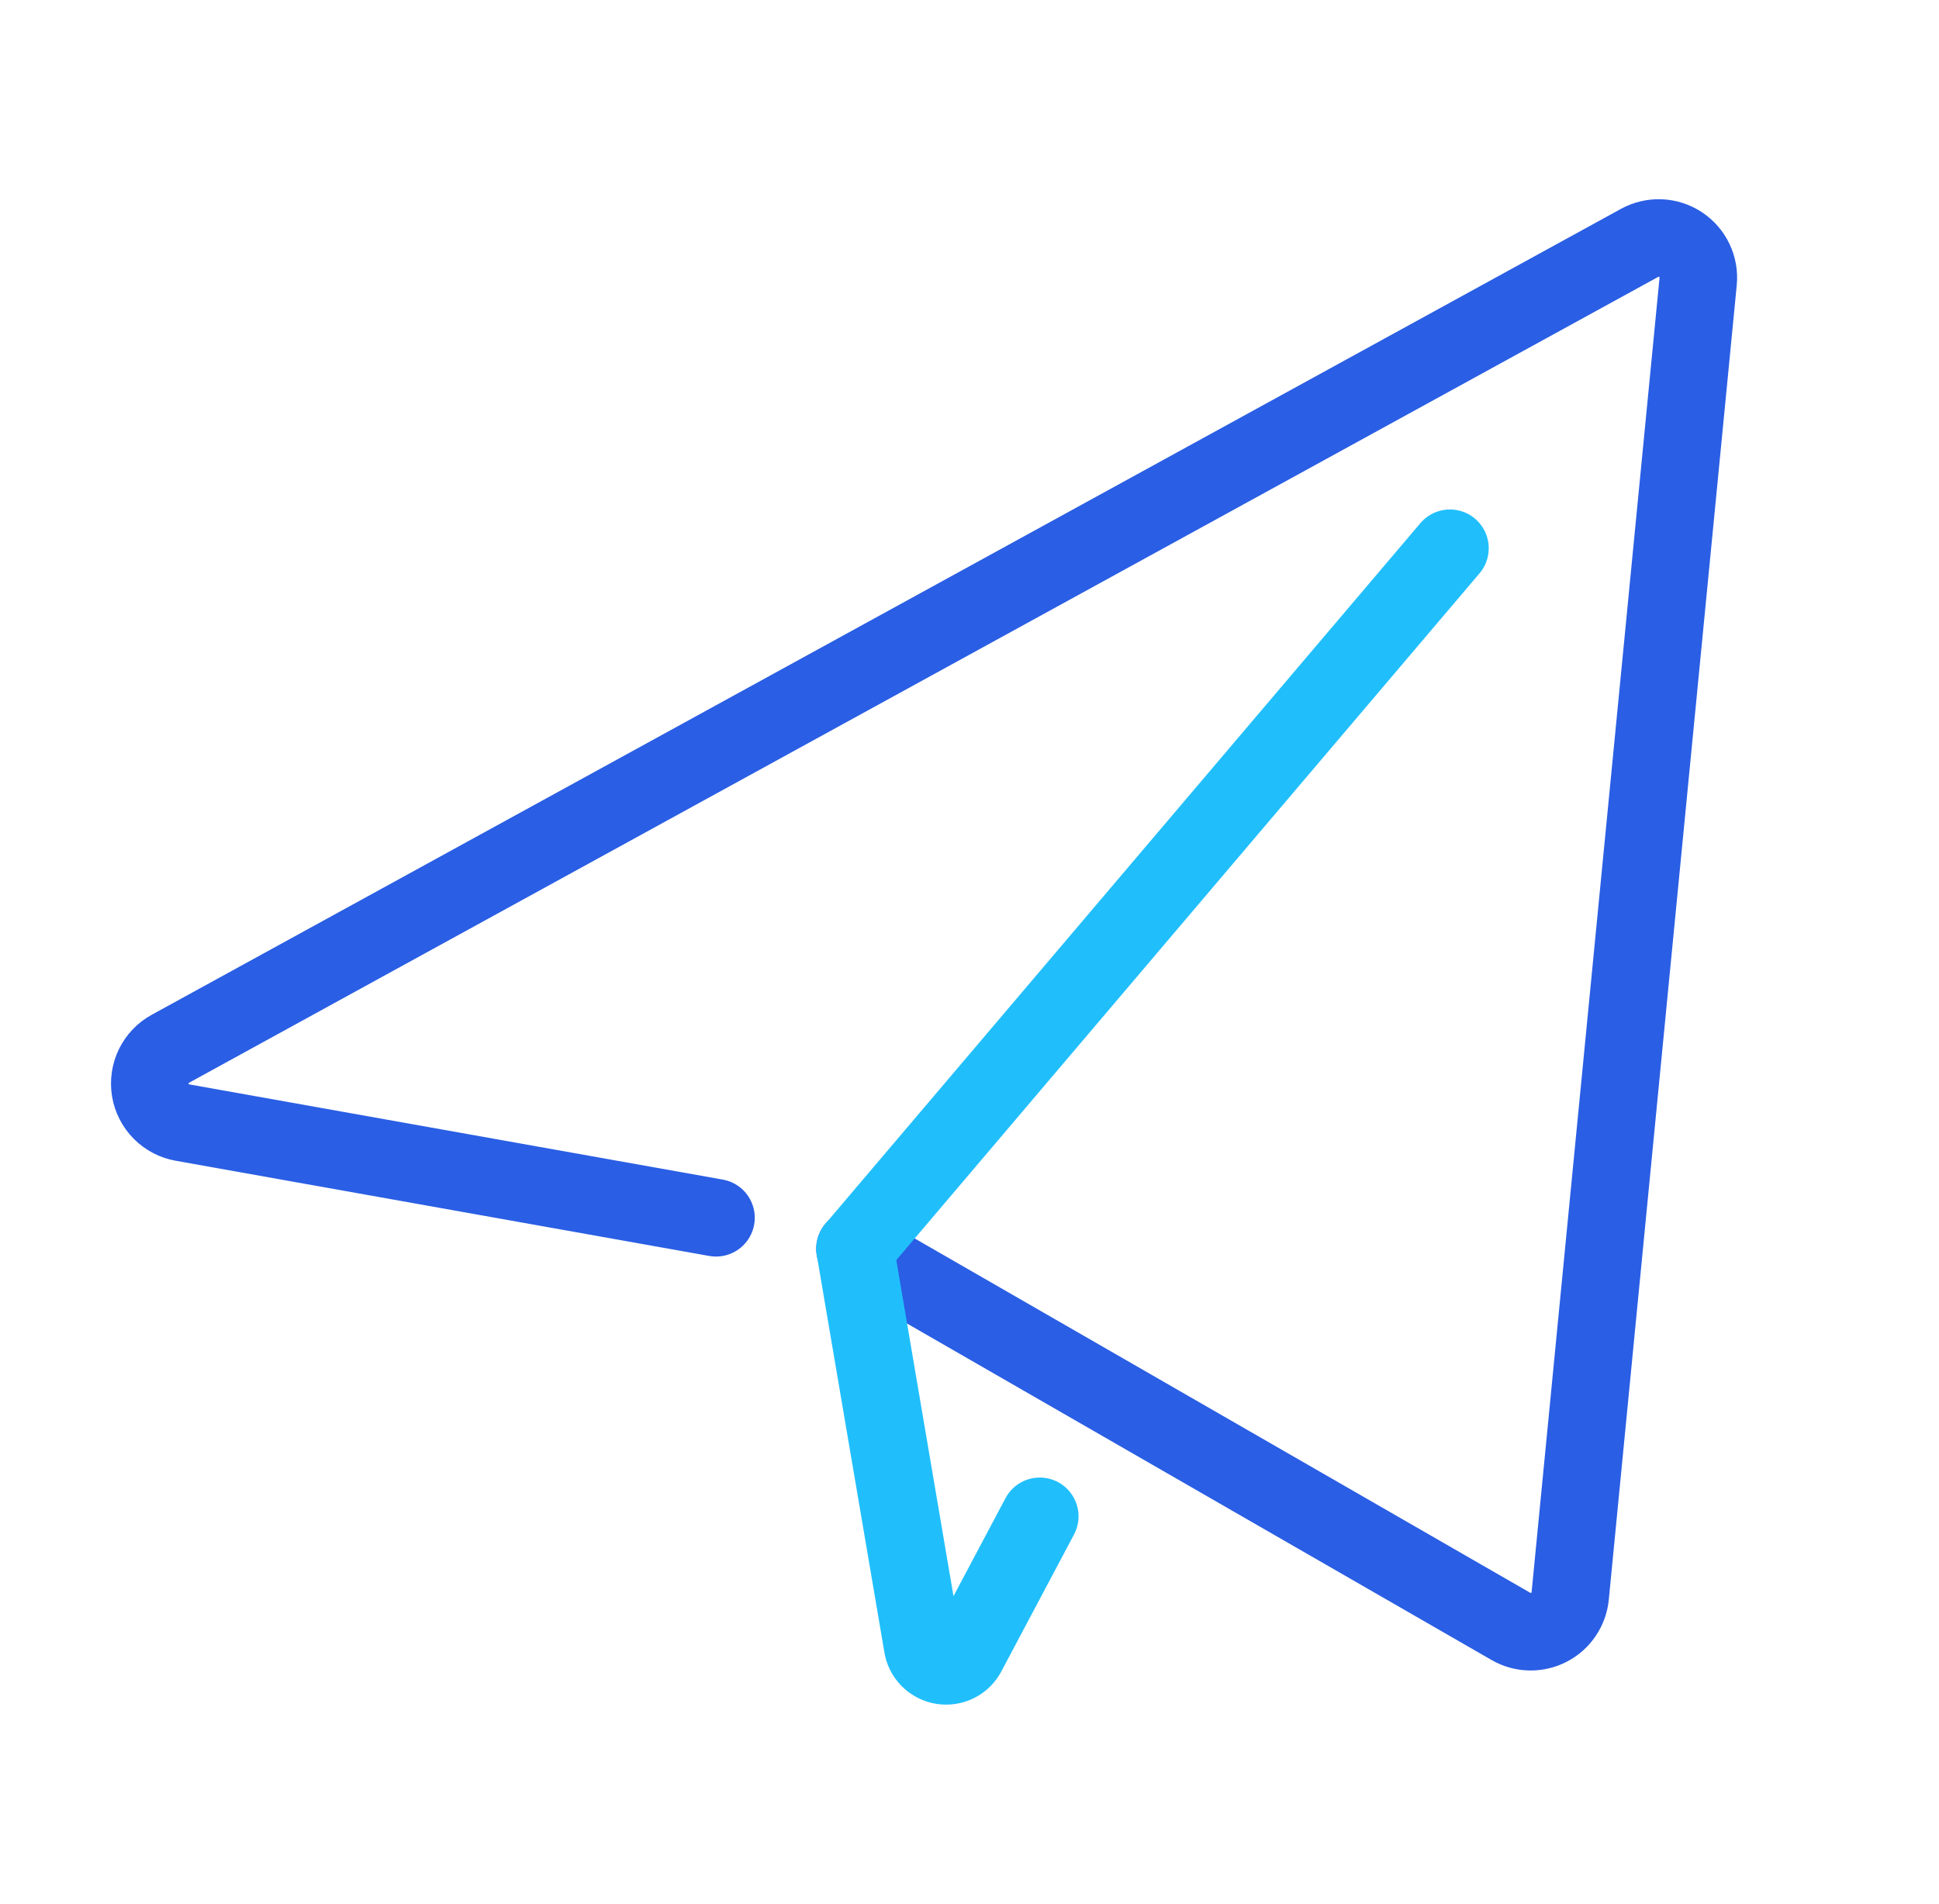 <svg width="55" height="54" viewBox="0 0 55 54" fill="none" xmlns="http://www.w3.org/2000/svg">
<path d="M24.251 35.424L42.858 46.136C43.021 46.23 43.205 46.282 43.393 46.286C43.581 46.29 43.768 46.247 43.935 46.161C44.102 46.075 44.245 45.948 44.35 45.793C44.456 45.637 44.521 45.457 44.539 45.27L48.168 7.985C48.188 7.782 48.152 7.576 48.064 7.392C47.976 7.207 47.839 7.05 47.668 6.937C47.498 6.824 47.299 6.76 47.095 6.752C46.89 6.744 46.687 6.791 46.508 6.889L4.833 29.75C4.629 29.861 4.464 30.034 4.362 30.243C4.26 30.453 4.226 30.689 4.263 30.919C4.301 31.149 4.409 31.361 4.573 31.527C4.737 31.693 4.948 31.804 5.178 31.844L20.309 34.544" stroke="#2A5EE4" stroke-width="2.2" stroke-linecap="round" stroke-linejoin="round"/>
<path d="M41.128 15.552L24.253 35.424L26.168 46.674C26.188 46.817 26.253 46.949 26.354 47.052C26.455 47.155 26.587 47.223 26.729 47.246C26.872 47.269 27.017 47.246 27.146 47.18C27.274 47.114 27.378 47.008 27.441 46.879L29.493 43.013" stroke="#20BFFC" stroke-width="2.2" stroke-linecap="round" stroke-linejoin="round"/>
</svg>
